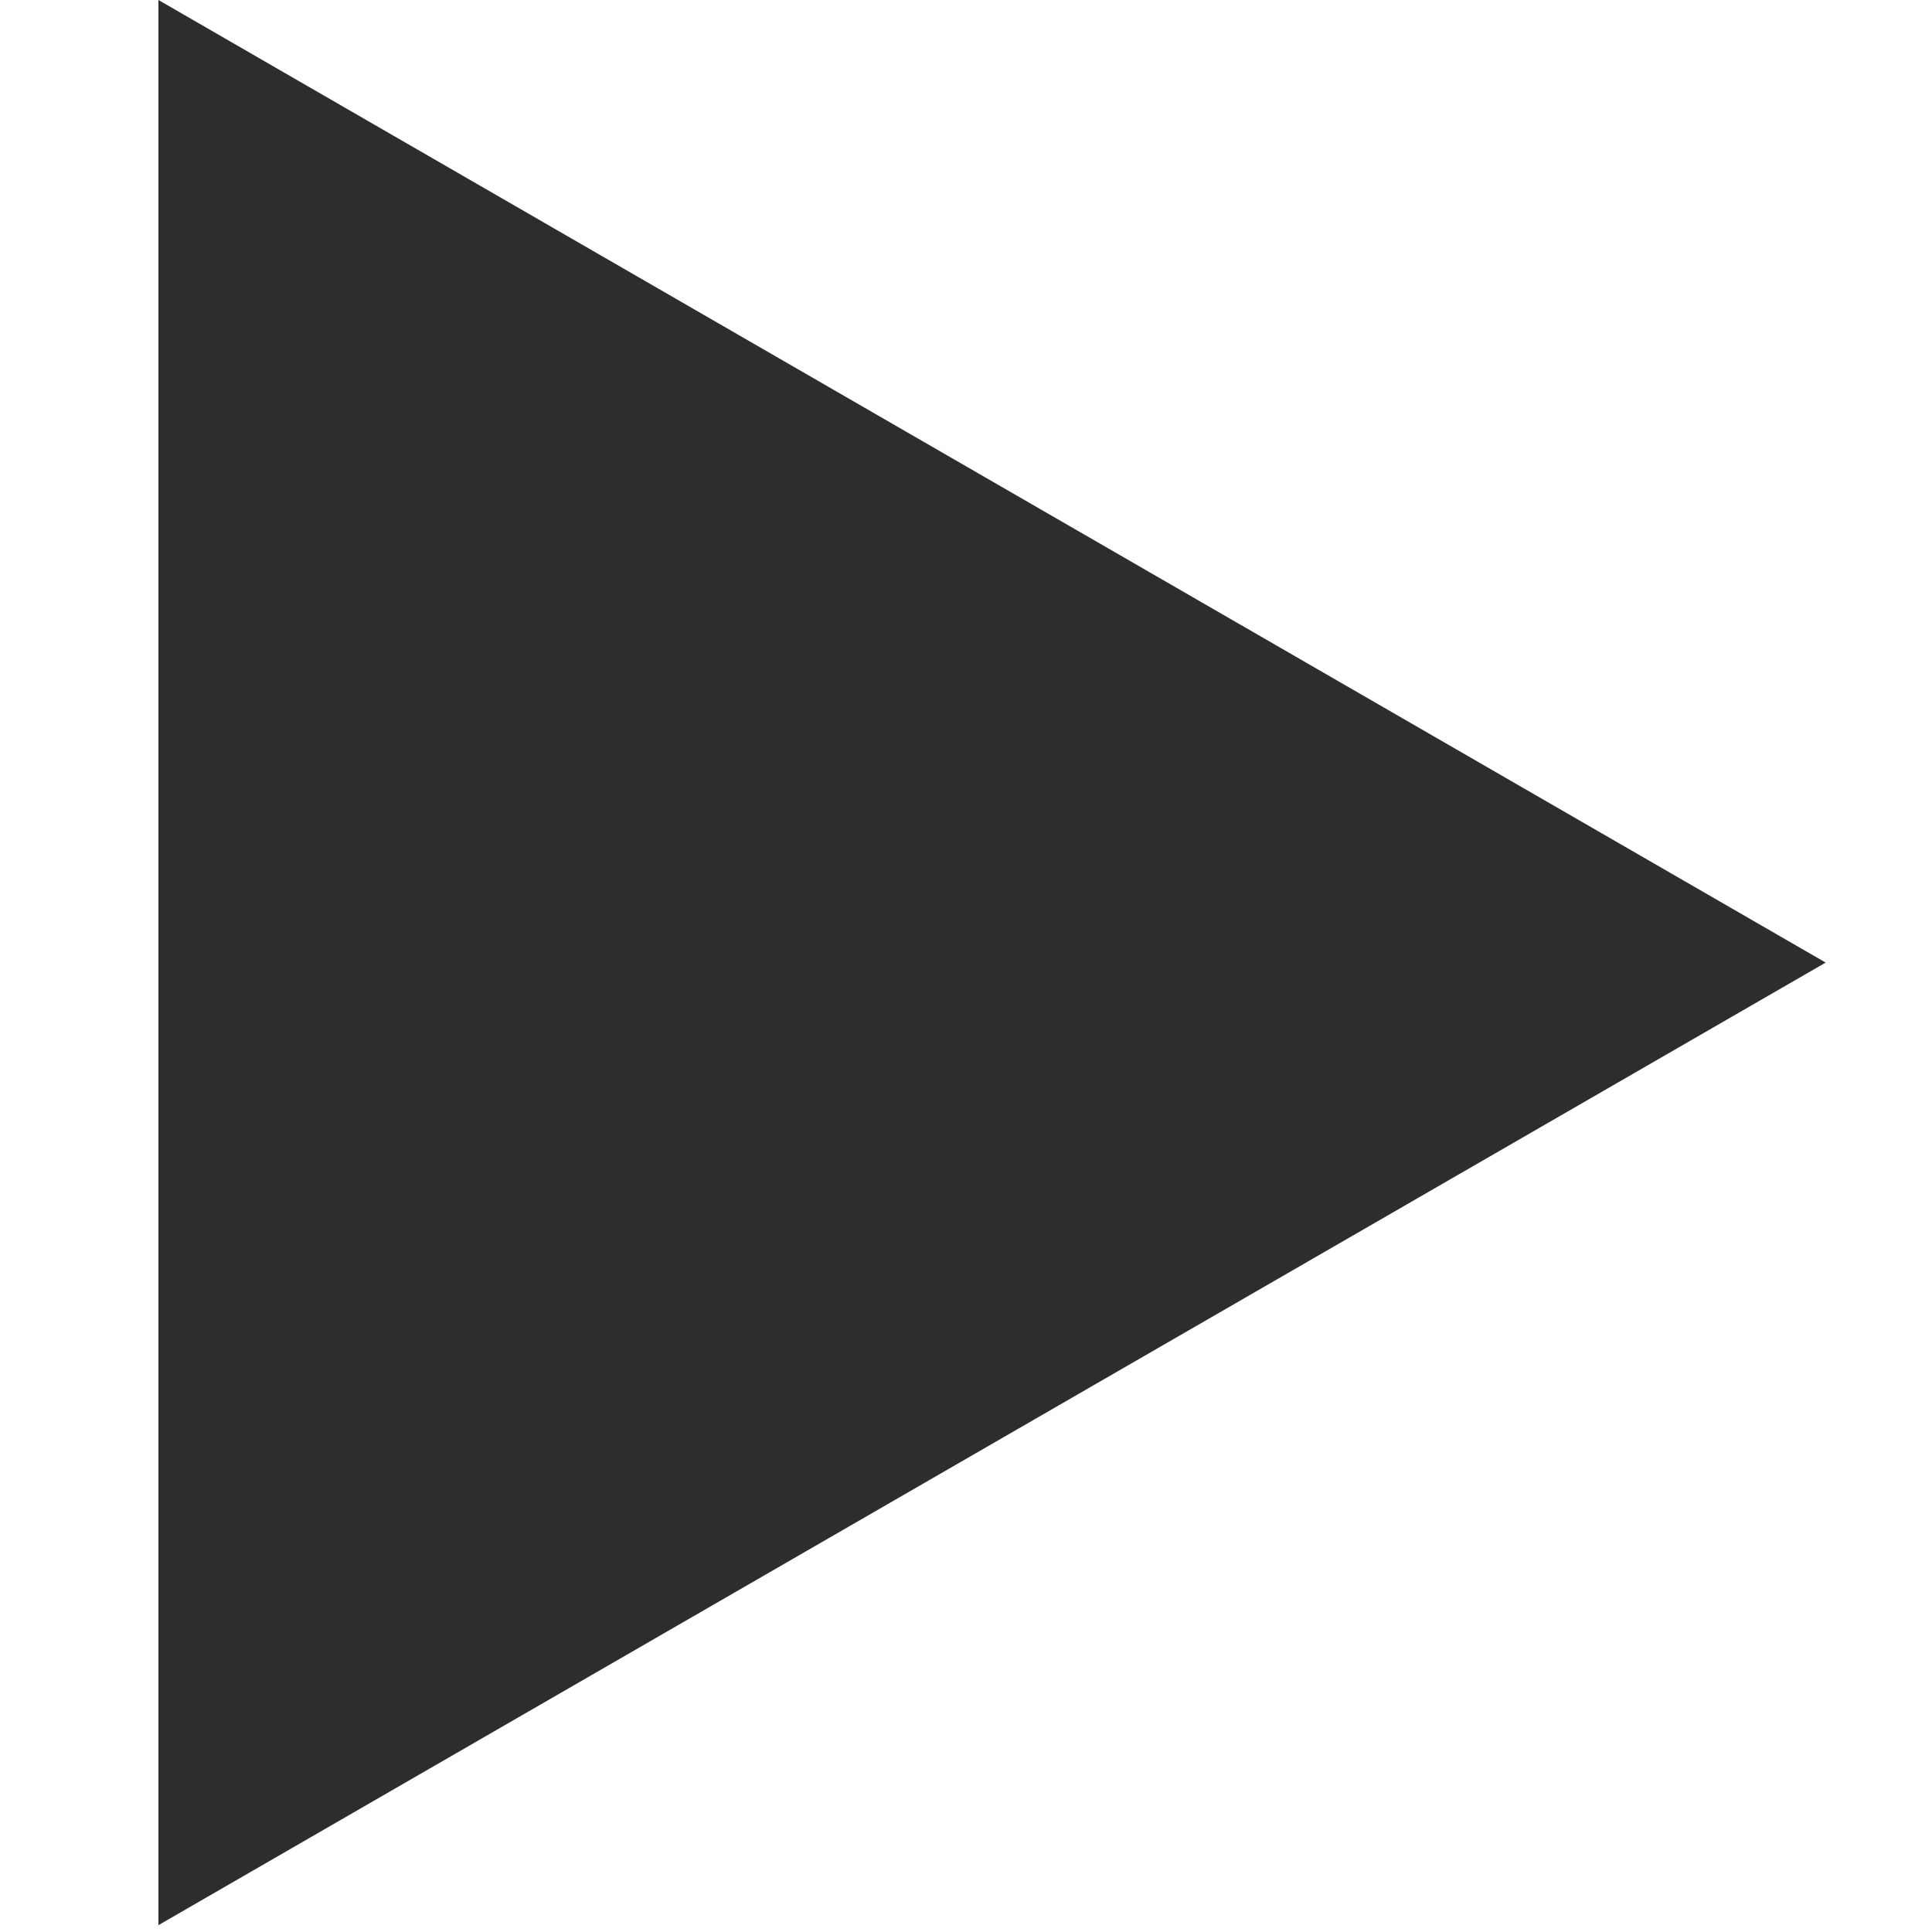 <?xml version="1.0" encoding="utf-8"?>
<!-- Generator: Adobe Illustrator 16.0.0, SVG Export Plug-In . SVG Version: 6.00 Build 0)  -->
<!DOCTYPE svg PUBLIC "-//W3C//DTD SVG 1.1//EN" "http://www.w3.org/Graphics/SVG/1.1/DTD/svg11.dtd">
<svg version="1.1" xmlns="http://www.w3.org/2000/svg" xmlns:xlink="http://www.w3.org/1999/xlink" x="0px" y="0px" width="500px"
	 height="500px" viewBox="0 0 500 500" enable-background="new 0 0 500 500" xml:space="preserve">
<g id="base">
</g>
<g id="play">
	<polygon fill="#2D2D2D" points="41,0 472.479,249.115 41,498.23 	"/>
</g>
<g id="pause" display="none">
	<rect display="inline" fill="#2D2D2D" width="166.667" height="500"/>
	<rect x="333.333" display="inline" fill="#2D2D2D" width="166.667" height="500"/>
</g>
</svg>
